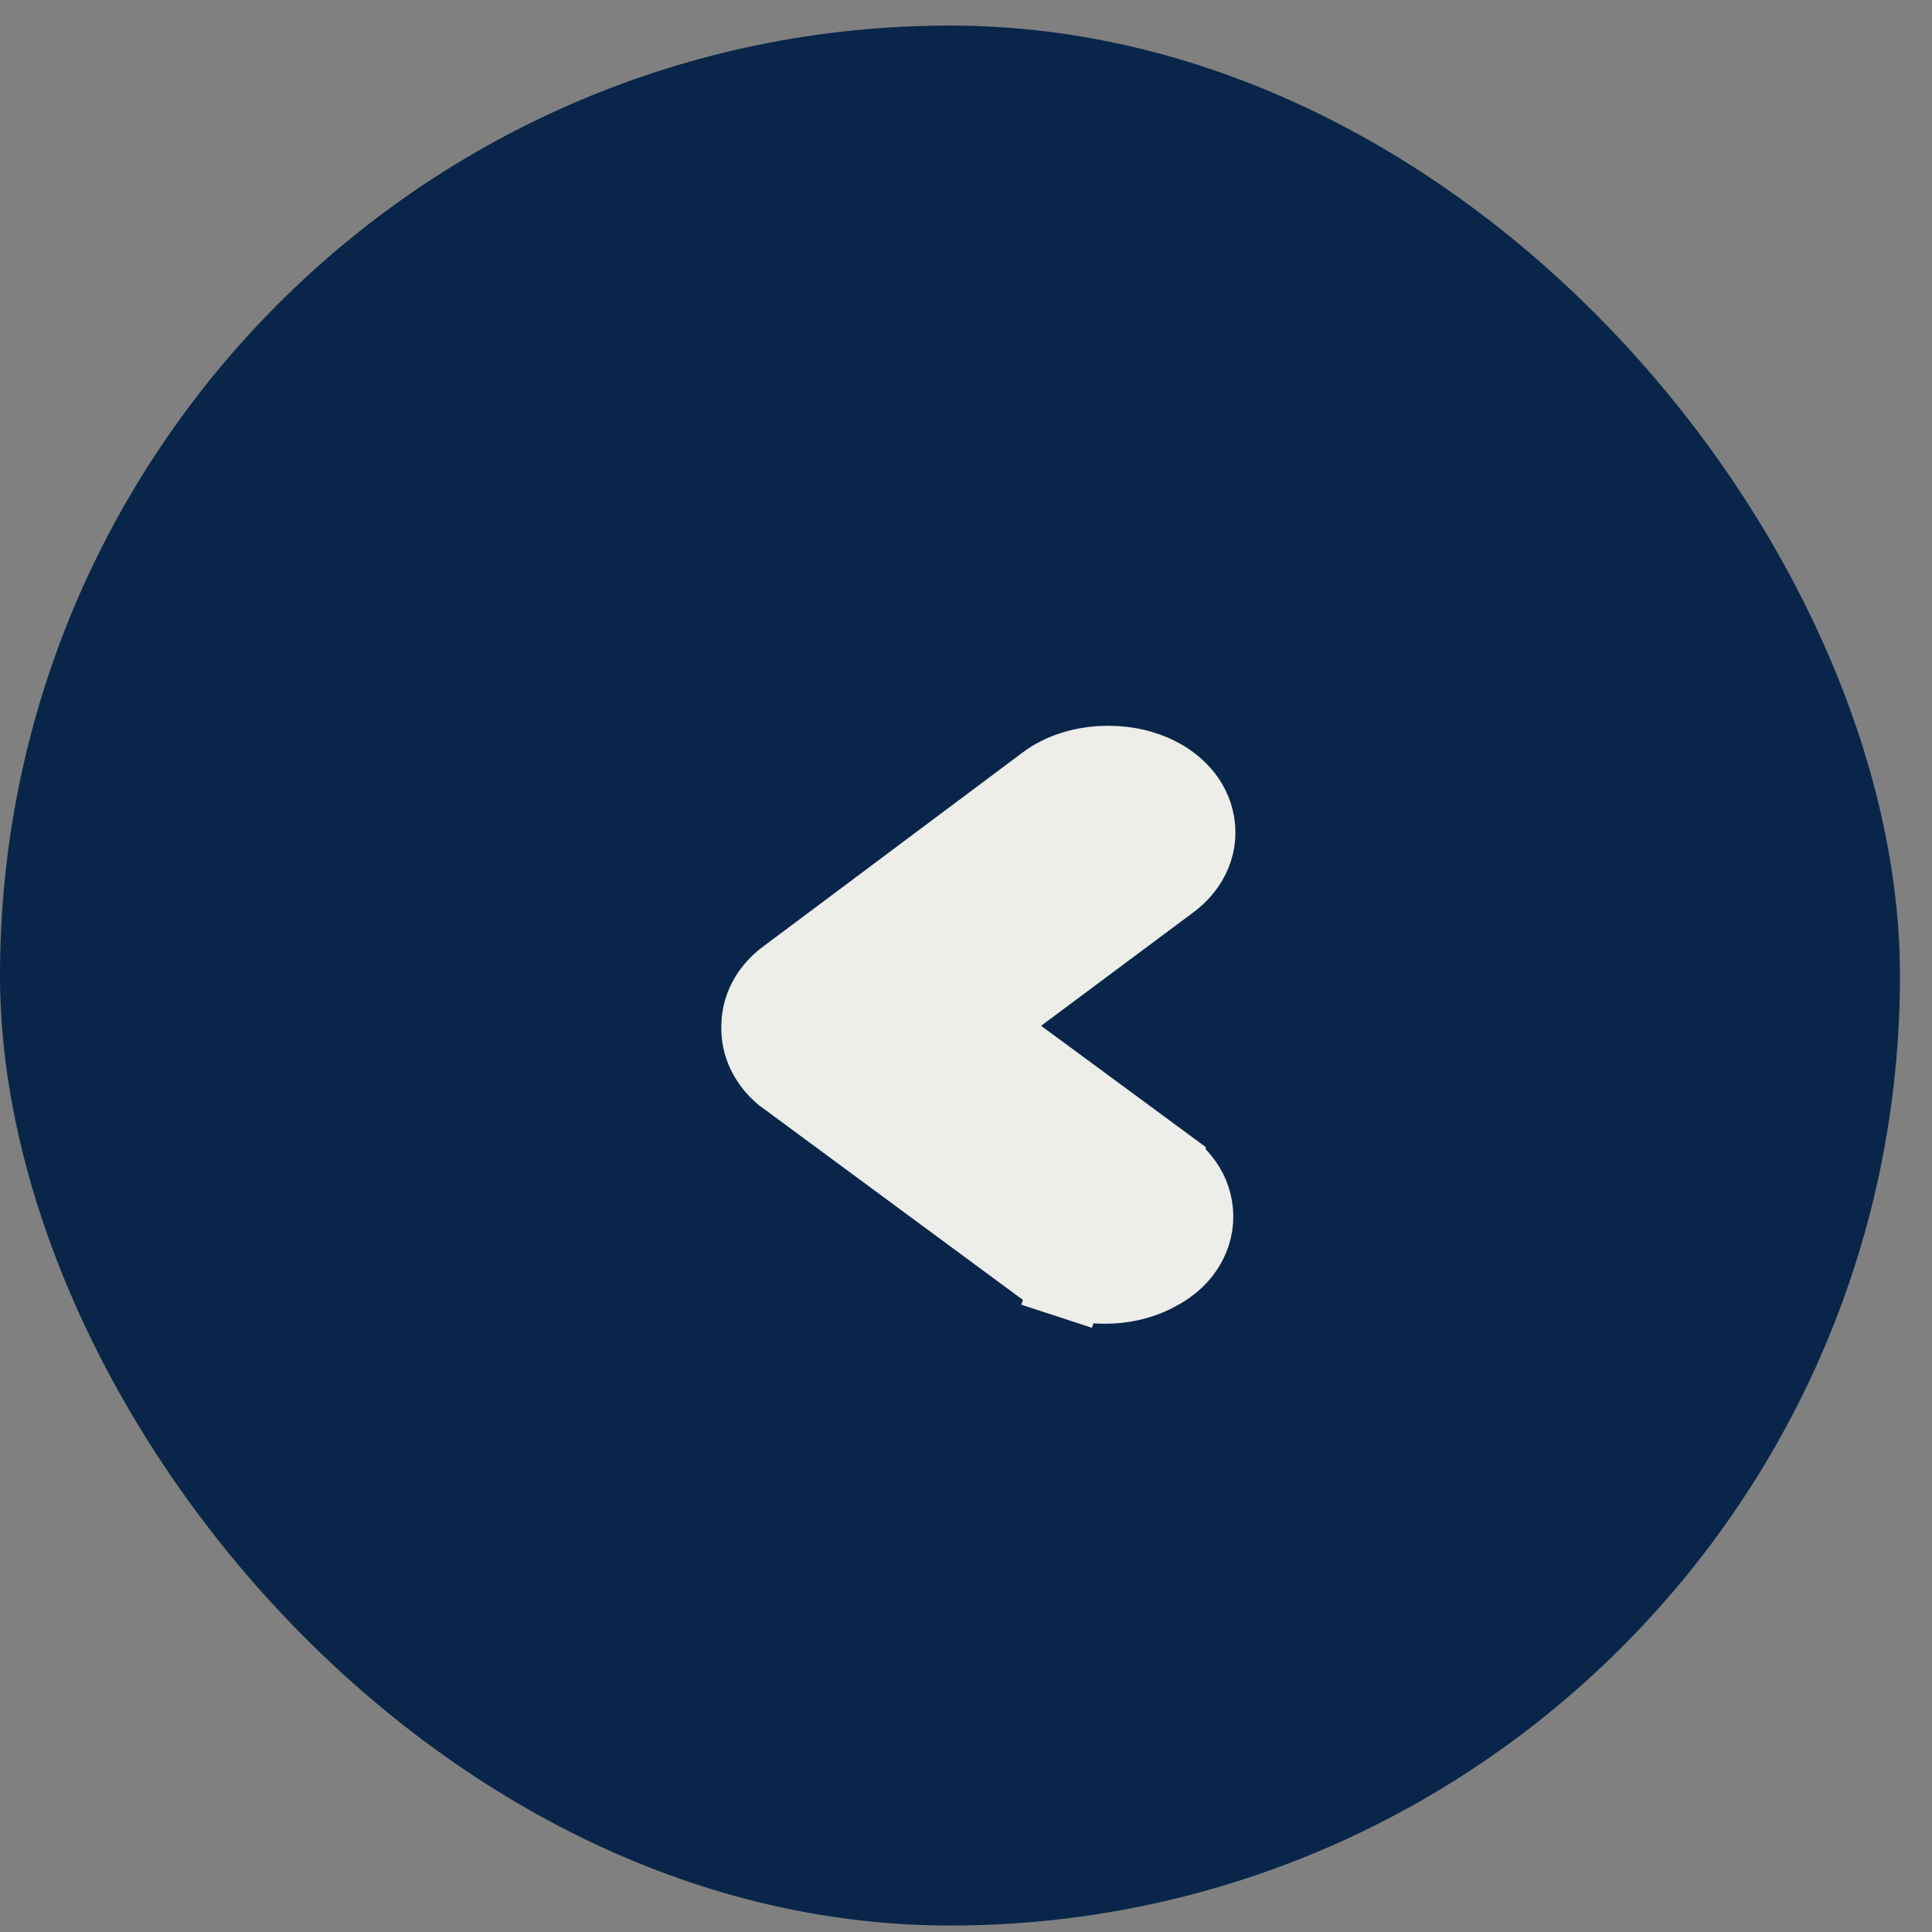 <svg width="26" height="26" viewBox="0 0 26 26" fill="none" xmlns="http://www.w3.org/2000/svg">
<rect x="0" y="0" width="26" height="26" fill="#808080" stroke="none"/>
<g id="Group 17797">
<rect id="Rectangle 18" x="25.569" y="25.913" width="25.569" height="25.569" rx="12.785" transform="rotate(180 25.569 25.913)" fill="#09264A"/>
<path id="Vector" d="M13.171 13.807L15.768 11.872L15.768 11.872L15.769 11.871C15.985 11.709 16.174 11.427 16.115 11.074C16.058 10.742 15.809 10.527 15.581 10.415C15.345 10.298 15.067 10.254 14.806 10.27C14.548 10.287 14.277 10.366 14.063 10.526C14.063 10.526 14.063 10.526 14.063 10.526L10.565 13.142L10.564 13.142C10.38 13.28 10.213 13.504 10.208 13.797C10.192 14.079 10.332 14.313 10.506 14.466L10.522 14.48L10.539 14.492L14.004 17.048C14.116 17.134 14.243 17.196 14.372 17.238L14.524 16.763L14.372 17.238C14.503 17.281 14.642 17.306 14.781 17.312C14.919 17.319 15.06 17.309 15.195 17.281C15.326 17.254 15.456 17.209 15.575 17.144C15.689 17.086 15.801 17.006 15.892 16.902C15.987 16.793 16.062 16.655 16.088 16.491C16.114 16.325 16.084 16.161 16.012 16.018C15.941 15.88 15.838 15.772 15.727 15.691C15.727 15.691 15.727 15.69 15.727 15.69L13.171 13.807Z" fill="#EDEDE9" stroke="#EDEDE9"/>
</g>
</svg>
